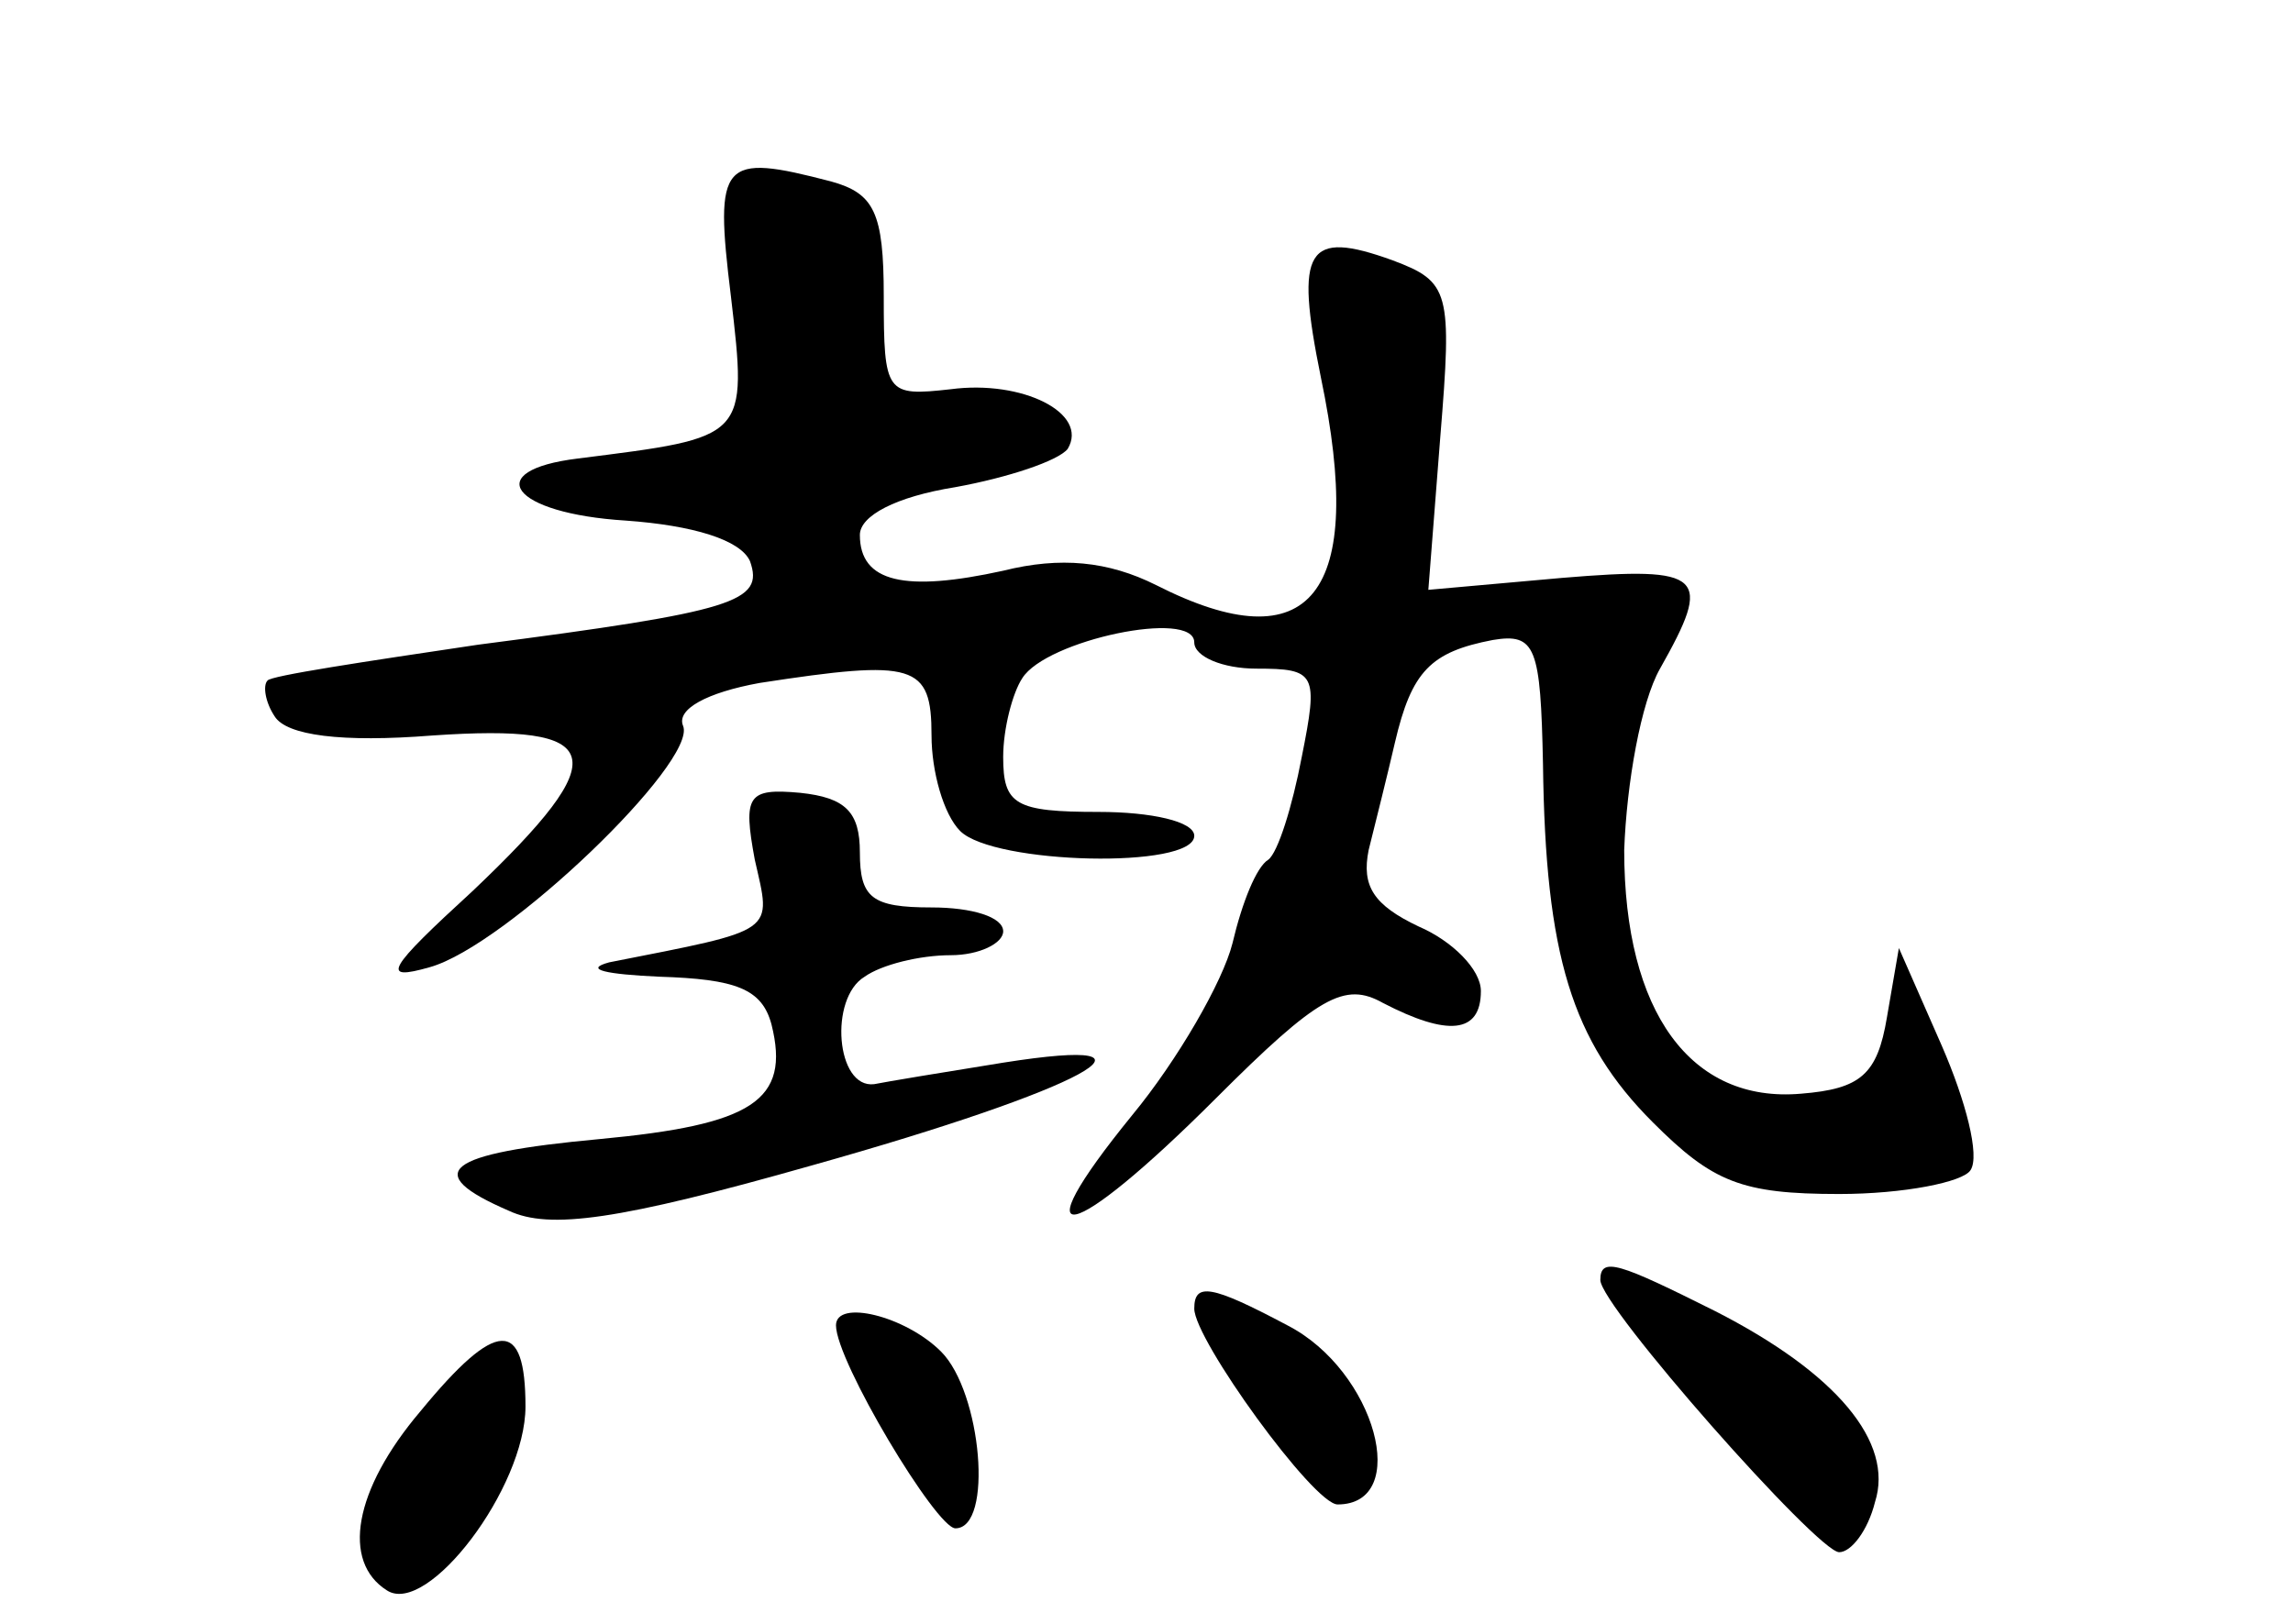 <?xml version="1.0" standalone="no"?>
<!DOCTYPE svg PUBLIC "-//W3C//DTD SVG 20010904//EN"
 "http://www.w3.org/TR/2001/REC-SVG-20010904/DTD/svg10.dtd">
<svg version="1.0" xmlns="http://www.w3.org/2000/svg"
 width="96pt" height="68pt" viewBox="0 0 96 68"
 preserveAspectRatio="xMidYMid meet">
<g transform="translate(0,68) scale(0.1,-0.1)"
fill="#000000" stroke="none">
<path d="M306 556 c7 -60 7 -59 -64 -68 -41 -5 -28 -23 20 -26 28 -2 48 -8 52
-17 6 -17 -6 -21 -114 -35 -47 -7 -87 -13 -88 -15 -2 -2 -1 -9 3 -15 5 -8 28
-11 66 -8 73 5 77 -8 17 -65 -36 -33 -39 -38 -18 -32 32 9 112 86 106 101 -3
7 10 14 32 18 65 10 72 8 72 -22 0 -15 5 -33 12 -40 14 -14 98 -16 98 -2 0 6
-18 10 -40 10 -35 0 -40 3 -40 23 0 12 4 27 8 33 10 16 72 29 72 15 0 -6 12
-11 26 -11 25 0 26 -2 19 -37 -4 -21 -10 -40 -14 -43 -5 -3 -11 -18 -15 -35
-4 -16 -23 -49 -42 -72 -48 -59 -26 -54 35 7 43 43 54 49 70 40 27 -14 41 -13
41 5 0 9 -12 21 -26 27 -19 9 -24 17 -21 32 3 12 8 32 11 45 7 30 15 38 41 43
18 3 20 -3 21 -52 1 -80 12 -116 46 -150 25 -25 37 -30 78 -30 27 0 52 5 55
10 4 6 -2 29 -12 52 l-18 41 -5 -29 c-4 -24 -11 -30 -36 -32 -46 -4 -74 34
-74 102 1 28 7 62 15 76 22 39 19 43 -41 38 l-56 -5 5 64 c5 61 4 65 -20 74
-36 13 -41 5 -30 -49 19 -91 -4 -120 -69 -87 -20 10 -40 12 -64 6 -41 -9 -60
-5 -60 15 0 8 15 16 40 20 22 4 43 11 47 16 9 15 -19 29 -49 25 -27 -3 -28 -2
-28 39 0 35 -4 43 -22 48 -46 12 -49 9 -42 -48z"/>
<path d="M316 320 c7 -31 10 -29 -61 -43 -11 -3 -1 -5 21 -6 32 -1 43 -5 47
-20 8 -32 -8 -42 -72 -48 -65 -6 -75 -14 -38 -30 17 -8 46 -4 127 19 114 32
156 55 80 43 -25 -4 -49 -8 -54 -9 -16 -2 -19 36 -4 45 7 5 23 9 36 9 12 0 22
5 22 10 0 6 -13 10 -30 10 -25 0 -30 4 -30 23 0 17 -6 23 -25 25 -22 2 -24 -1
-19 -28z"/>
<path d="M670 144 c0 -11 91 -114 100 -114 5 0 12 9 15 21 8 25 -16 54 -67 80
-40 20 -48 23 -48 13z"/>
<path d="M500 132 c0 -13 50 -82 60 -82 31 0 16 56 -21 75 -32 17 -39 18 -39
7z"/>
<path d="M350 125 c0 -15 42 -85 50 -85 16 0 11 57 -6 74 -15 15 -44 22 -44
11z"/>
<path d="M176 89 c-28 -33 -33 -63 -14 -75 17 -11 58 43 58 77 0 37 -12 37
-44 -2z"/>
</g>
</svg>
